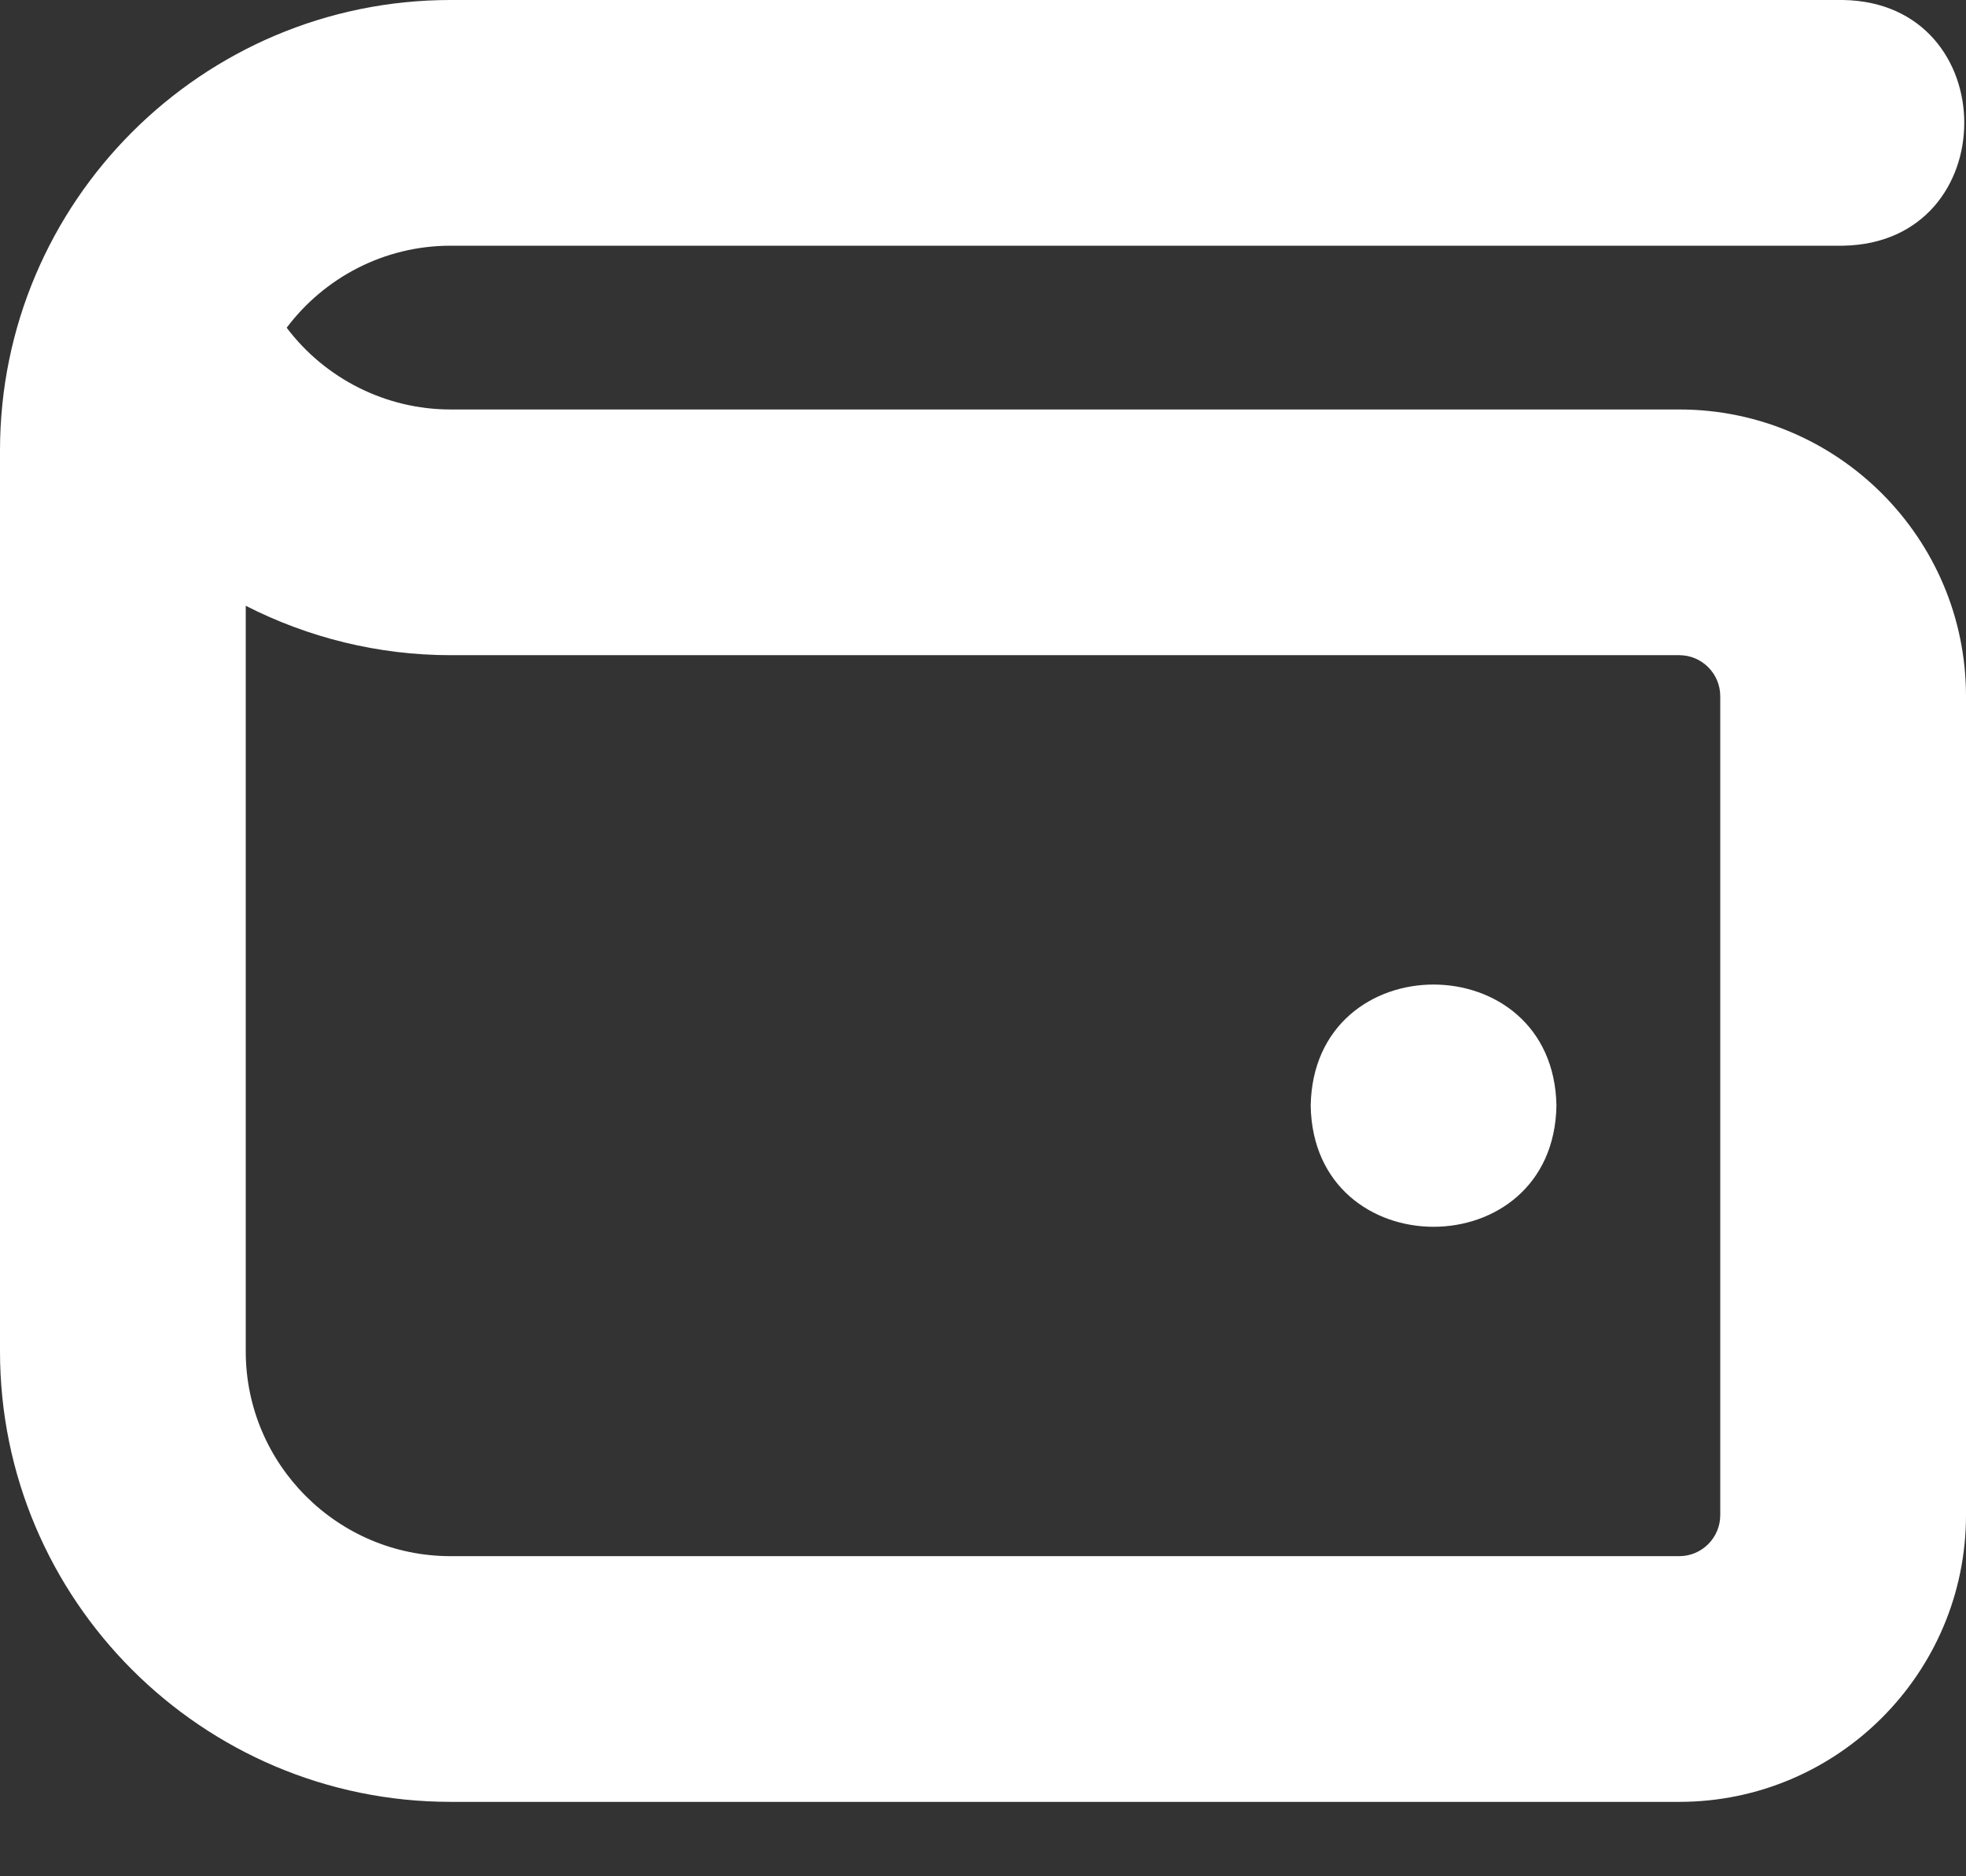 <svg width="22" height="21" viewBox="0 0 22 21" fill="none" xmlns="http://www.w3.org/2000/svg">
<rect x="0" y="0" width="22" height="21" fill="#333333" stroke="none"/>
<path d="M18.792 4.583H5.042C4.318 4.583 3.639 4.239 3.208 3.668C3.627 3.111 4.294 2.75 5.042 2.75H20.625C22.433 2.719 22.432 0.03 20.625 0H5.042C2.262 0 0 2.261 0 5.042V15.125C0 17.905 2.262 20.167 5.042 20.167H18.792C20.561 20.167 22 18.727 22 16.958V7.792C22 6.022 20.561 4.583 18.792 4.583ZM19.25 16.958C19.25 17.211 19.044 17.417 18.792 17.417H5.042C3.778 17.417 2.75 16.388 2.75 15.125V6.78C3.449 7.137 4.233 7.333 5.042 7.333H18.792C19.044 7.333 19.25 7.539 19.25 7.792V16.958ZM17.417 12.375C17.386 14.183 14.697 14.182 14.667 12.375C14.698 10.567 17.386 10.568 17.417 12.375Z" fill="white"/>
</svg>
